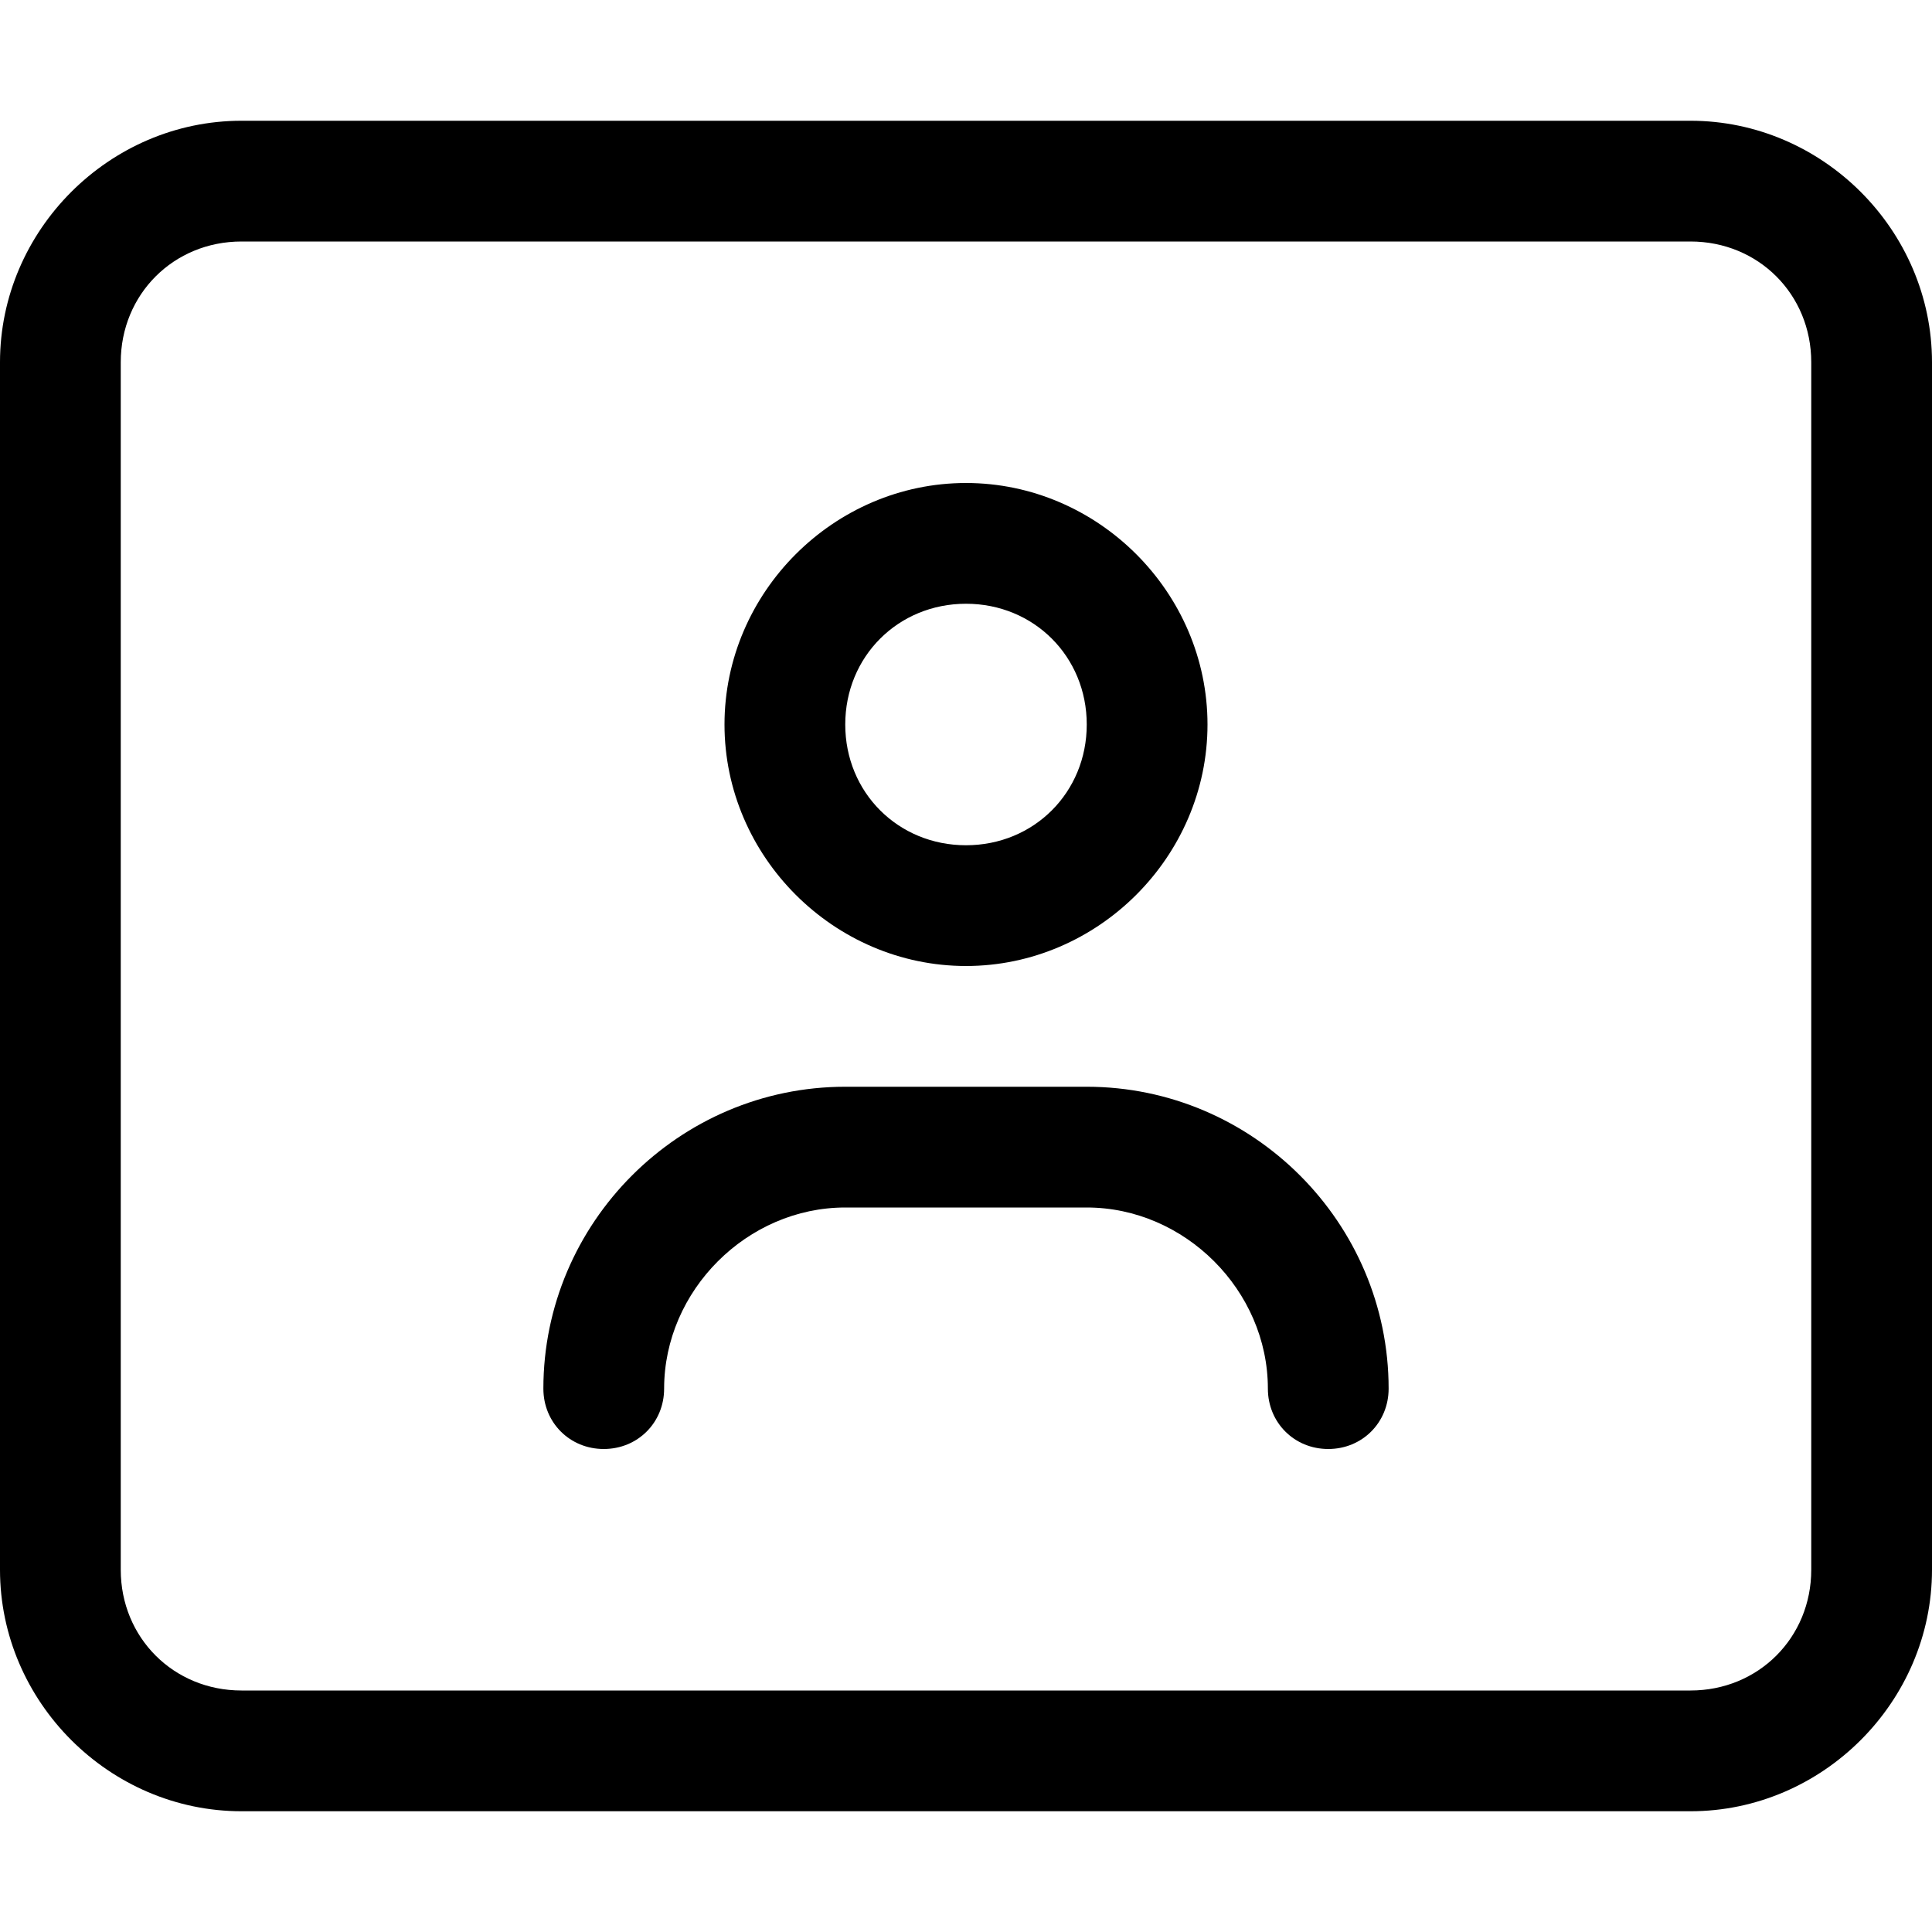 <svg xmlns="http://www.w3.org/2000/svg" viewBox="0 0 512 512"><!-- Font Awesome Pro 6.0.0-alpha1 by @fontawesome - https://fontawesome.com License - https://fontawesome.com/license (Commercial License) --><path d="M256 256C291 256 320 227 320 192S291 128 256 128S192 157 192 192S221 256 256 256ZM256 160C274 160 288 174 288 192S274 224 256 224S224 210 224 192S238 160 256 160ZM288 288H224C180 288 144 324 144 368C144 377 151 384 160 384S176 377 176 368C176 342 198 320 224 320H288C314 320 336 342 336 368C336 377 343 384 352 384S368 377 368 368C368 324 332 288 288 288ZM448 32H64C29 32 0 61 0 96V416C0 451 29 480 64 480H448C483 480 512 451 512 416V96C512 61 483 32 448 32ZM480 416C480 434 466 448 448 448H64C46 448 32 434 32 416V96C32 78 46 64 64 64H448C466 64 480 78 480 96V416Z"/></svg>